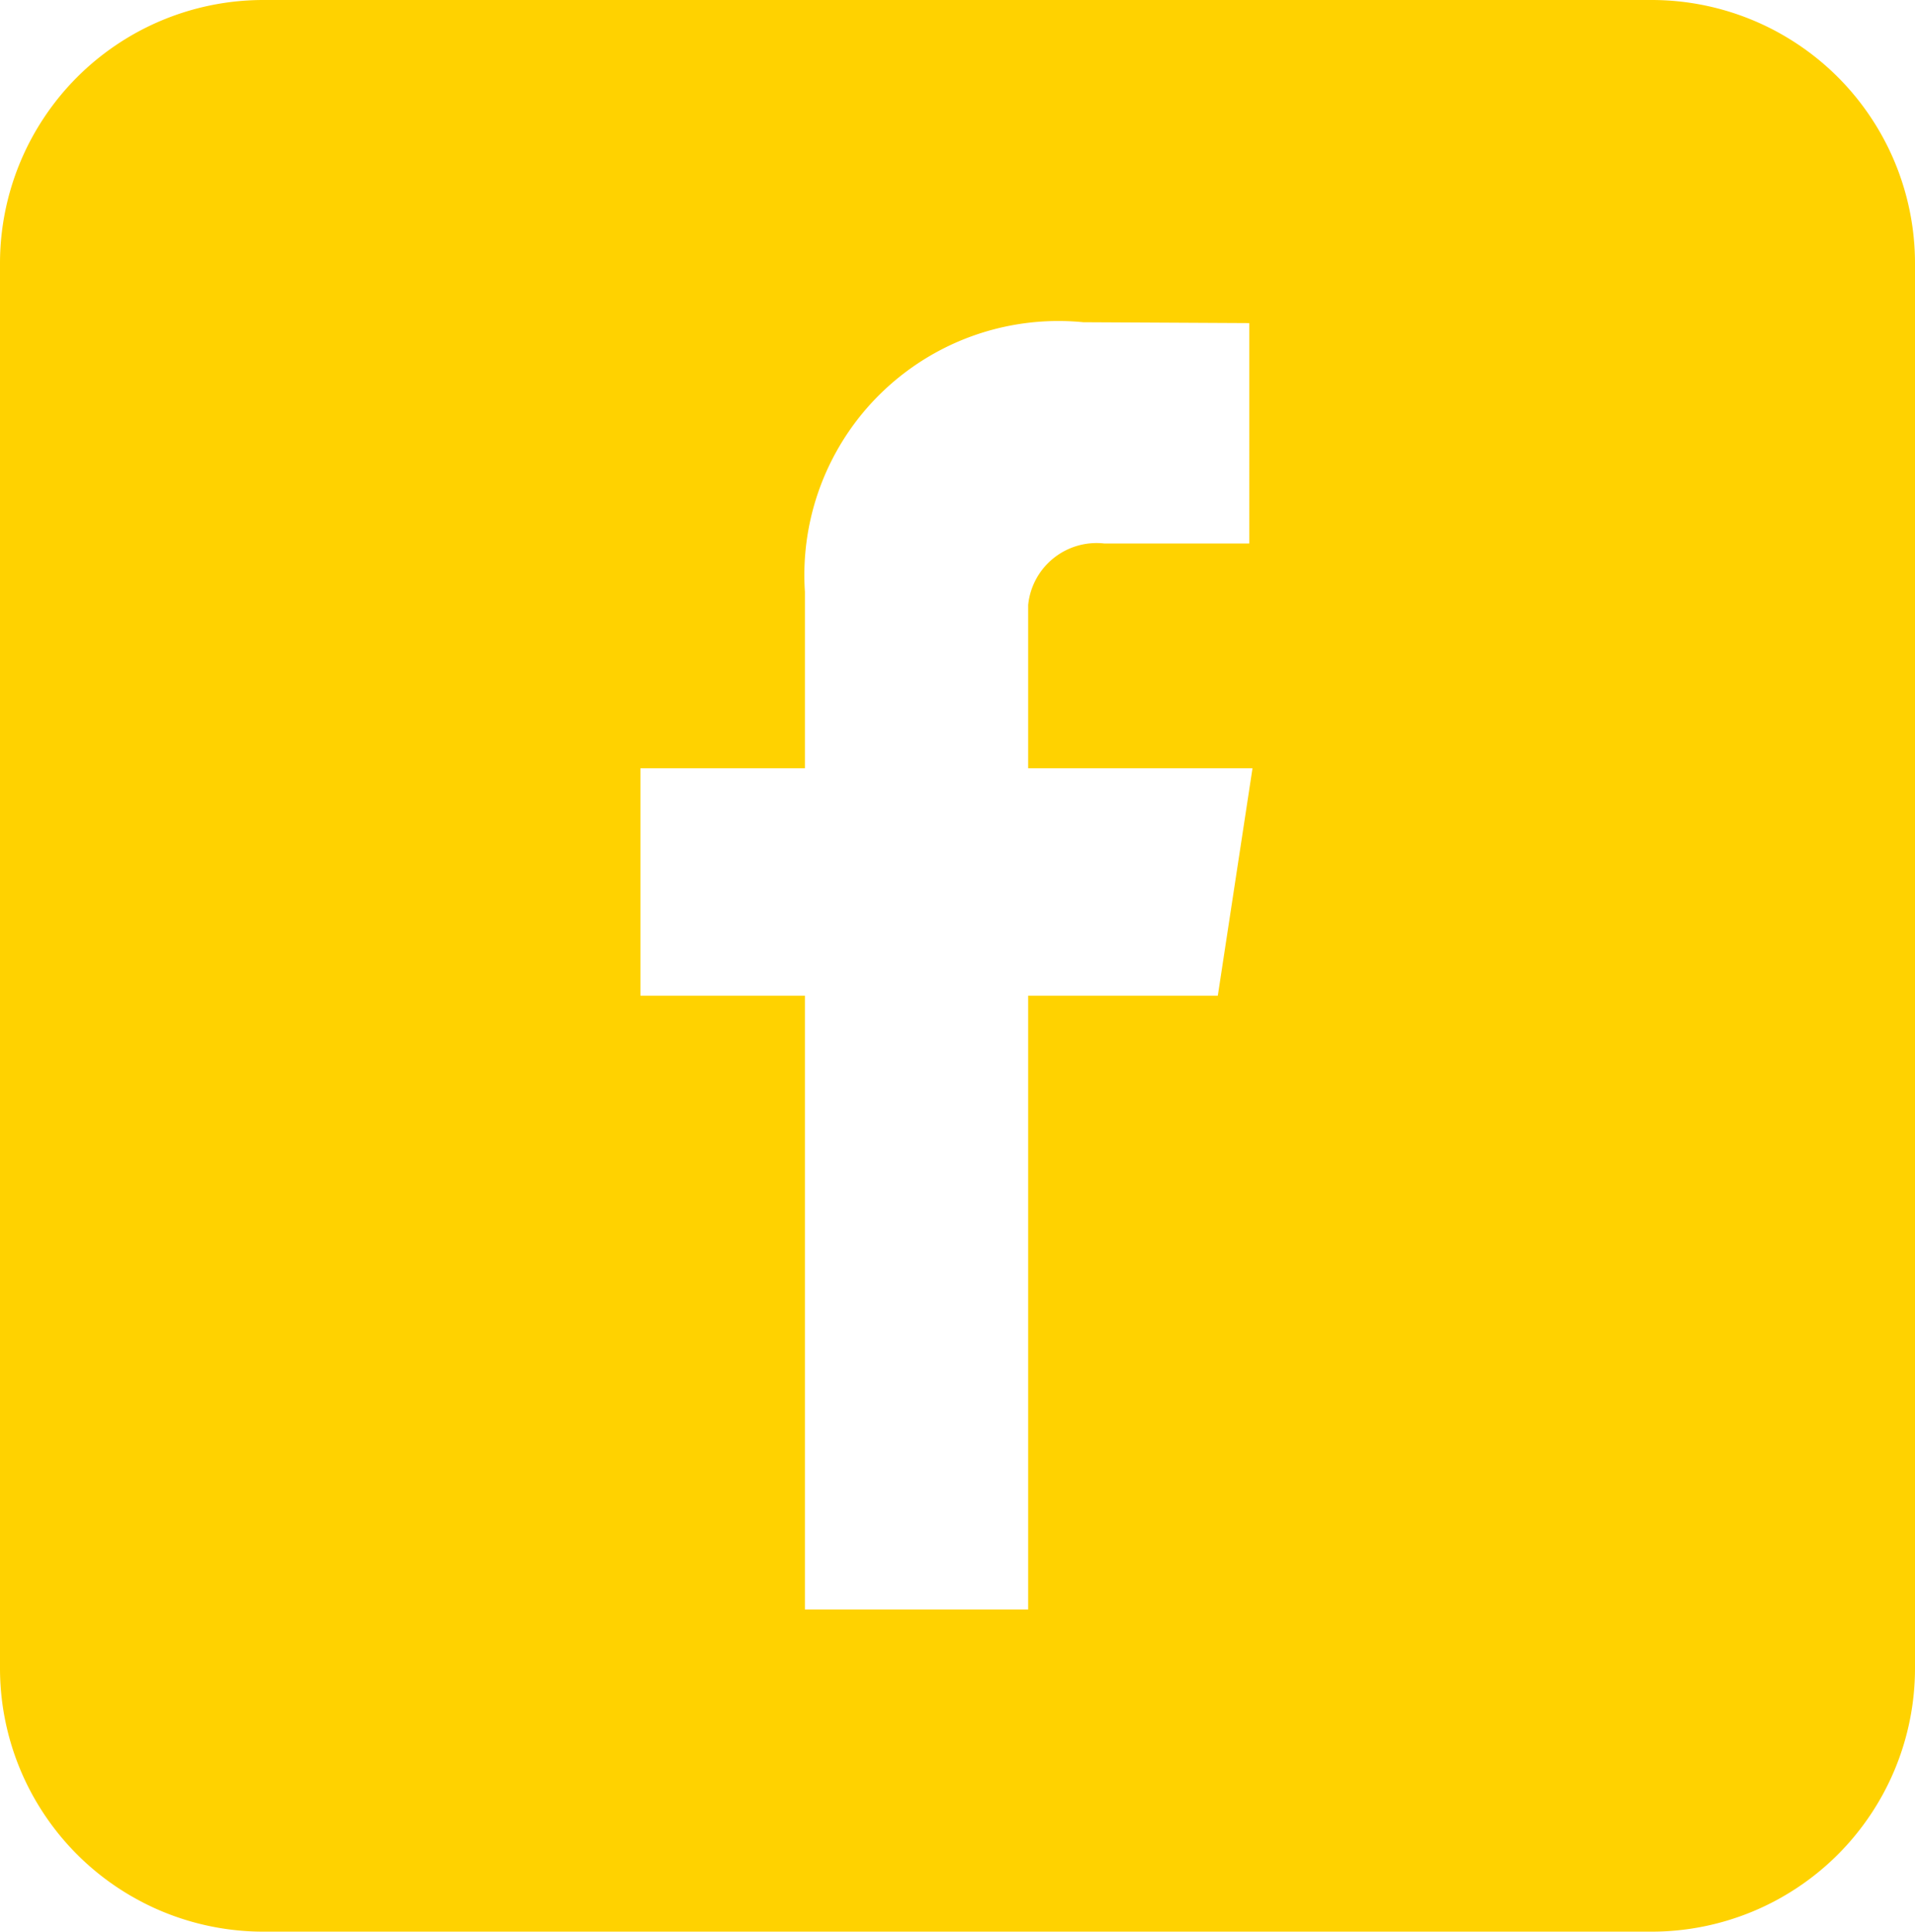 <svg xmlns="http://www.w3.org/2000/svg" width="21.812" height="22" viewBox="0 0 21.812 22"><path d="M14.266 8.75h-2.555V6.89a.783.783 0 0 1 .868-.7h1.65V3.68l-1.891-.01a2.893 2.893 0 0 0-3.17 3.07v2.01H7.295v2.59h1.873v6.99h2.543v-6.99h2.16zM3 0h15.812a3 3 0 0 1 3 3v16a3 3 0 0 1-3 3H3a3 3 0 0 1-3-3V3a3 3 0 0 1 3-3z" fill="#ffd200" fill-rule="evenodd"/></svg>